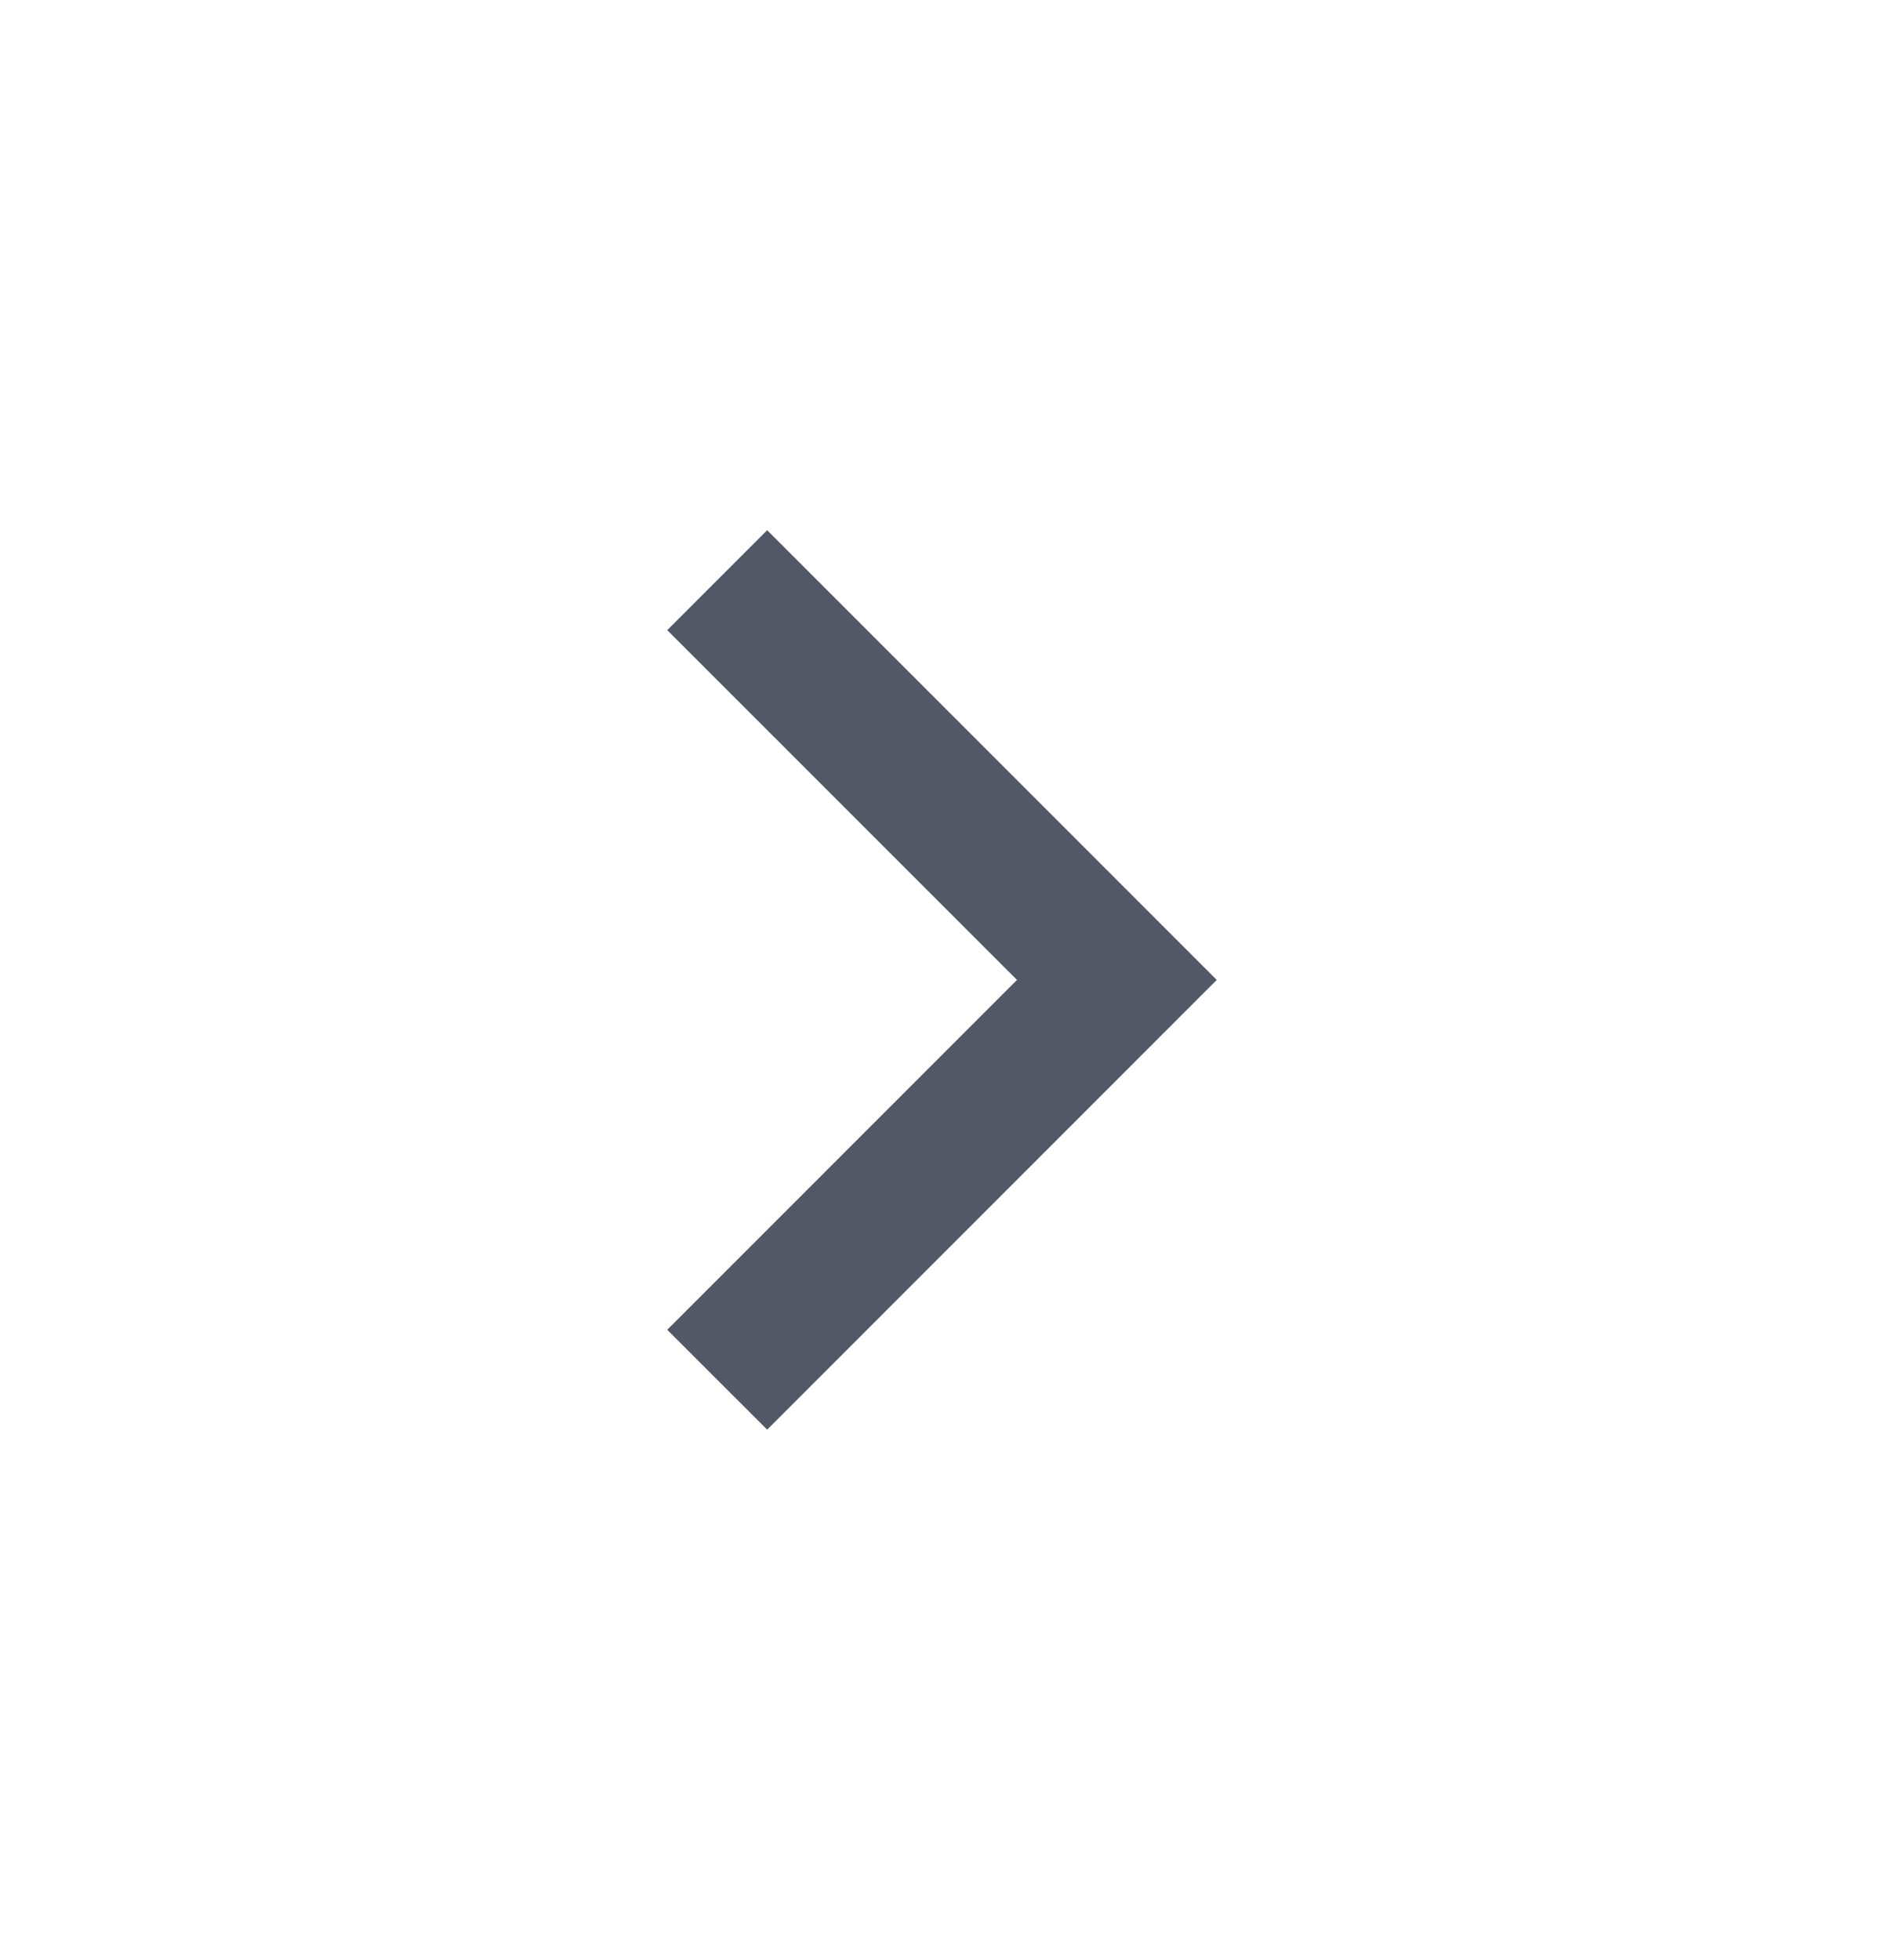 <svg width="25" height="26" viewBox="0 0 25 26" fill="none" xmlns="http://www.w3.org/2000/svg">
<path d="M13.495 12.999L8.854 17.64L10.18 18.965L16.146 12.999L10.18 7.033L8.854 8.359L13.495 12.999Z" fill="#525866"/>
</svg>
